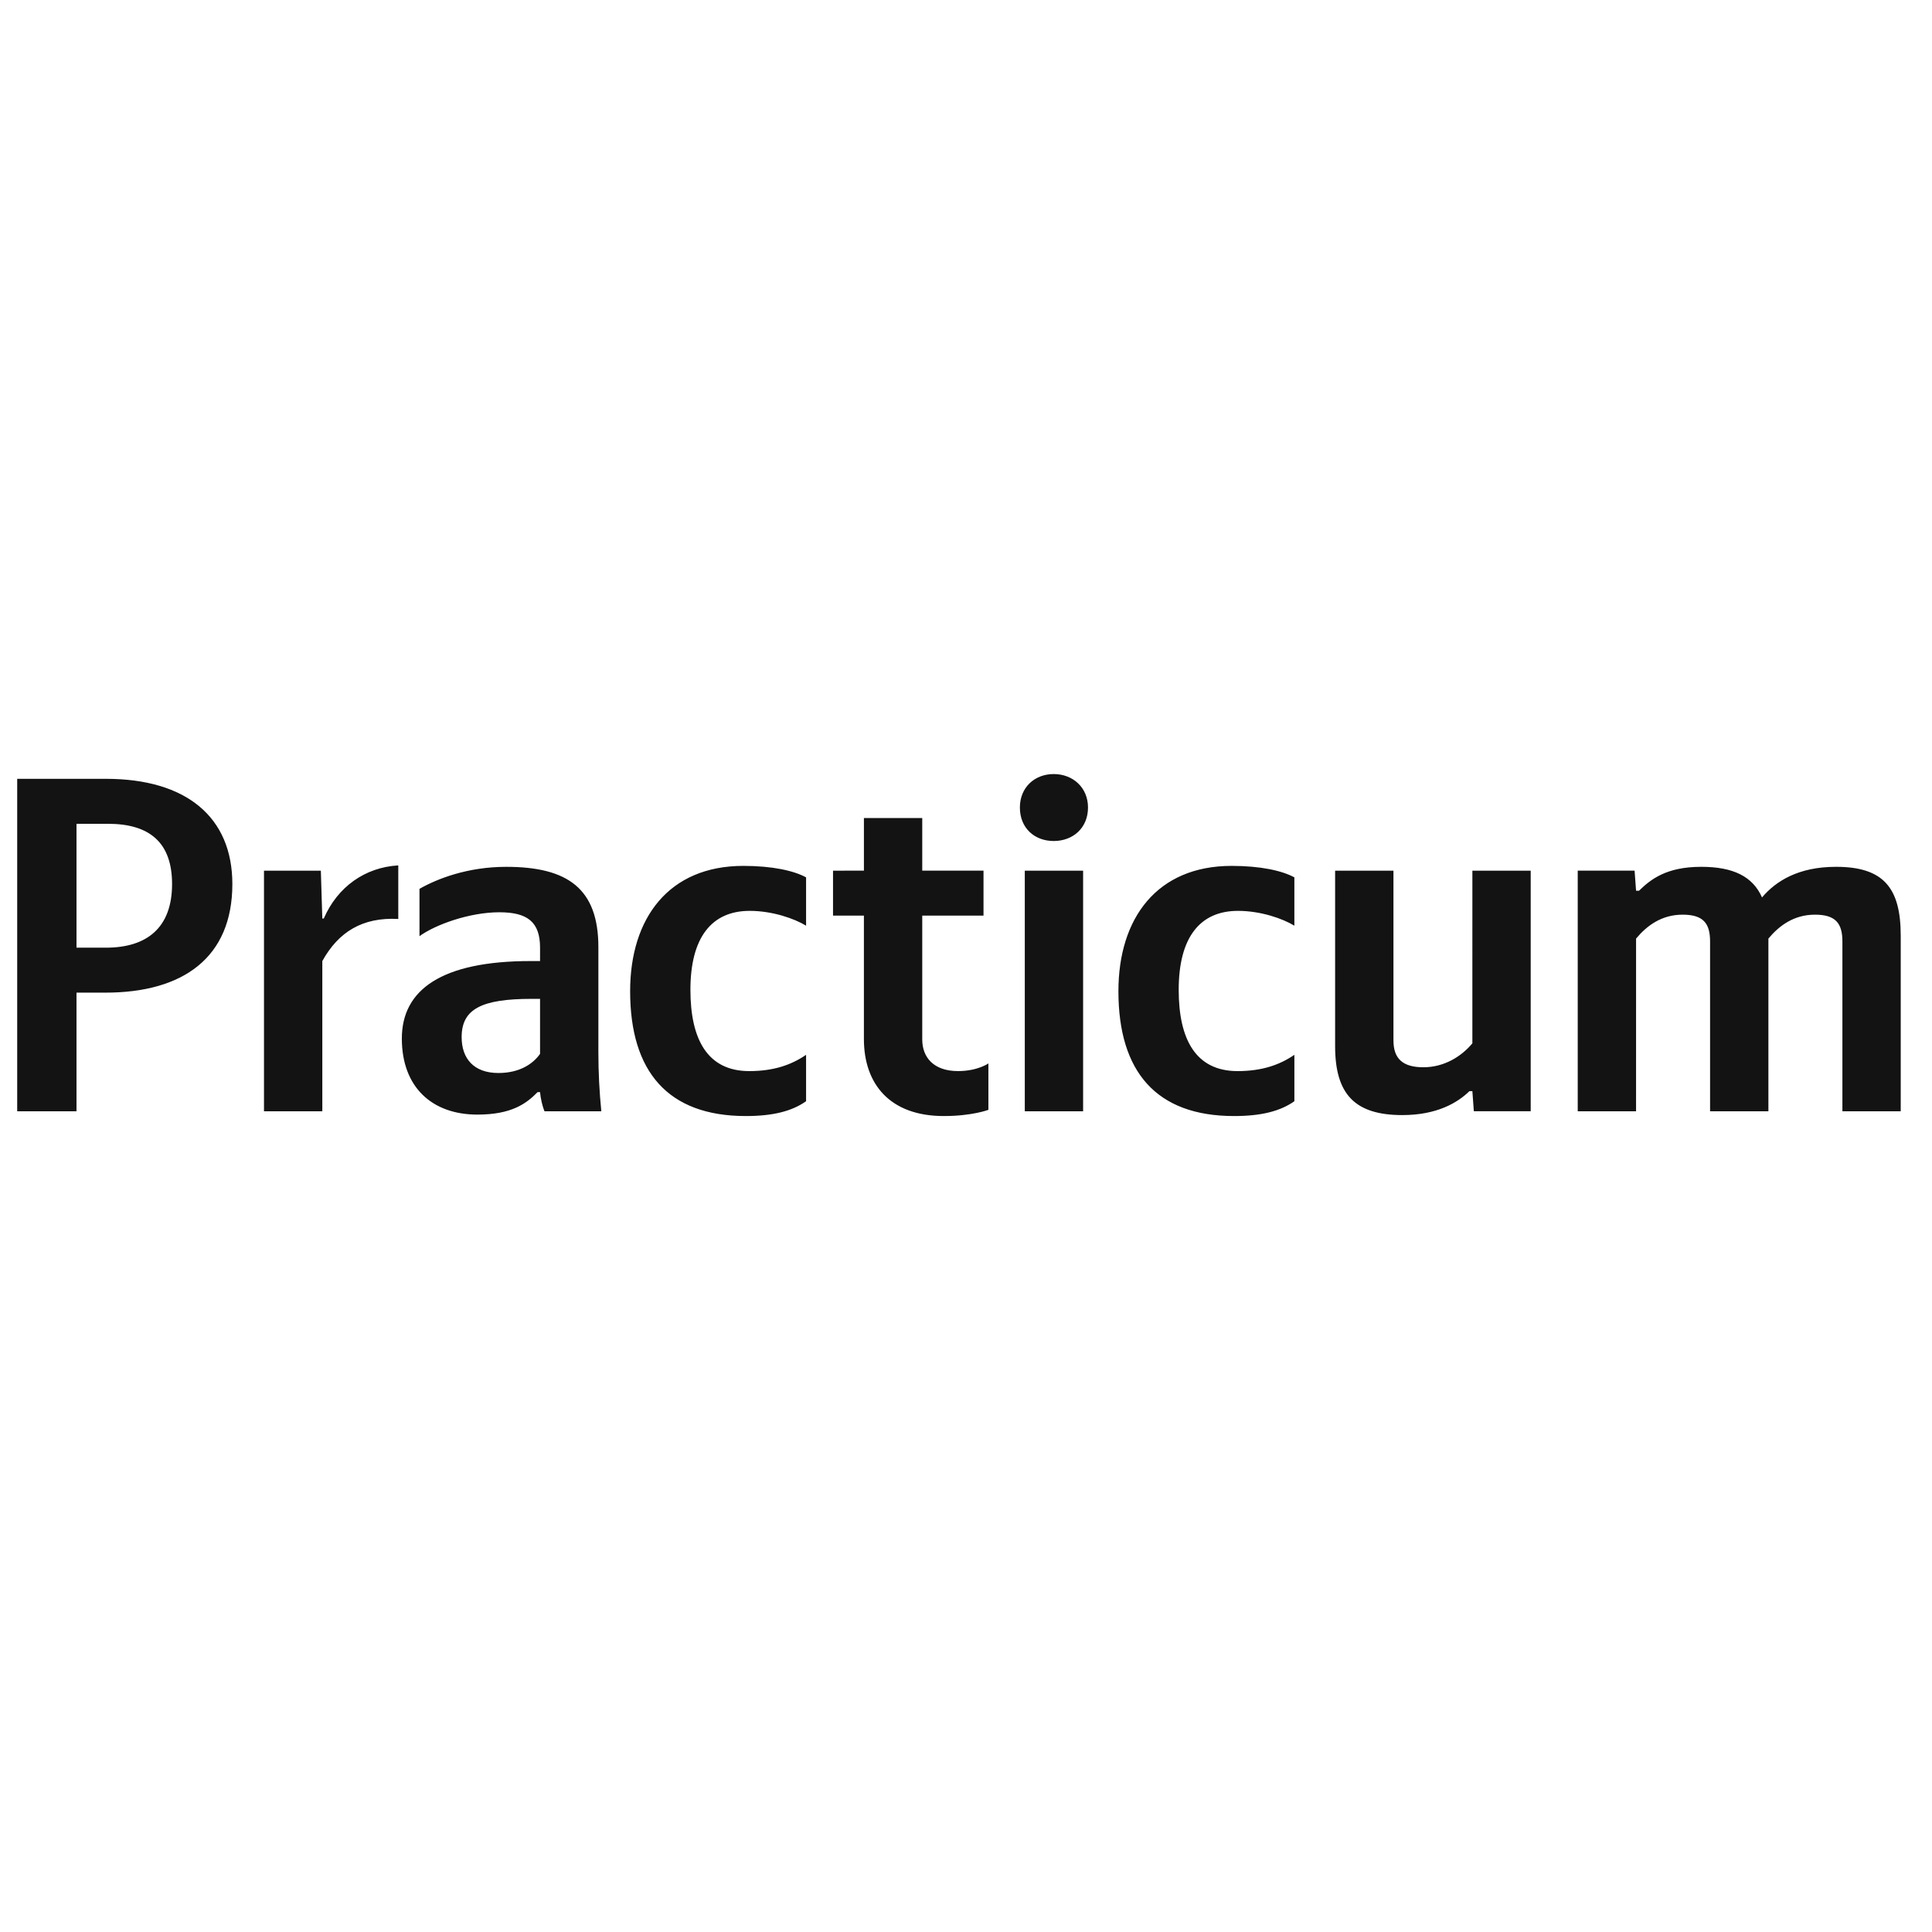 <?xml version="1.0" encoding="UTF-8" standalone="no"?>
<svg
   width="128"
   height="128"
   viewBox="0 0 128 128"
   fill="none"
   version="1.1"
   id="svg4"
   sodipodi:docname="PracticumLogo_SVG.svg"
   inkscape:version="1.1.2 (0a00cf5339, 2022-02-04)"
   xmlns:inkscape="http://www.inkscape.org/namespaces/inkscape"
   xmlns:sodipodi="http://sodipodi.sourceforge.net/DTD/sodipodi-0.dtd"
   xmlns="http://www.w3.org/2000/svg"
   xmlns:svg="http://www.w3.org/2000/svg">
  <defs
     id="defs8" />
  <sodipodi:namedview
     id="namedview6"
     pagecolor="#505050"
     bordercolor="#eeeeee"
     borderopacity="1"
     inkscape:pageshadow="0"
     inkscape:pageopacity="0"
     inkscape:pagecheckerboard="0"
     showgrid="false"
     inkscape:zoom="3.2002564"
     inkscape:cx="53.276981"
     inkscape:cy="69.525679"
     inkscape:window-width="1846"
     inkscape:window-height="1016"
     inkscape:window-x="0"
     inkscape:window-y="0"
     inkscape:window-maximized="1"
     inkscape:current-layer="svg4"
     width="128px" />
  <path
     d="m 1.139,51.599 v 22.025 h 3.929 v -7.859 h 1.916 c 5.131,0 8.41,-2.313 8.41,-7.194 0,-4.437 -3.052,-6.972 -8.378,-6.972 z M 7.017,62.786 H 5.068 v -8.208 h 2.078 c 2.76,0 4.254,1.236 4.254,3.993 0,2.884 -1.656,4.215 -4.384,4.215 z m 14.337,0.887 c 1.072,-1.933 2.663,-2.916 5.033,-2.789 v -3.549 c -2.208,0.127 -4.027,1.426 -4.936,3.518 h -0.097 l -0.097,-3.169 h -3.767 v 15.941 h 3.864 z m 18.29,-0.919 c 0,-3.866 -2.013,-5.324 -6.105,-5.324 -2.565,0 -4.579,0.792 -5.747,1.458 v 3.137 c 1.039,-0.761 3.312,-1.585 5.293,-1.585 1.851,0 2.695,0.634 2.695,2.345 v 0.887 h -0.617 c -5.91,0 -8.54,1.902 -8.54,5.134 0,3.232 2.013,5.039 5.001,5.039 2.273,0 3.247,-0.729 3.994,-1.489 h 0.162 c 0.033,0.412 0.162,0.951 0.292,1.268 h 3.767 c -0.13,-1.299 -0.195,-2.599 -0.195,-3.898 z m -3.864,7.067 c -0.487,0.697 -1.396,1.268 -2.76,1.268 -1.624,0 -2.435,-0.951 -2.435,-2.377 0,-1.87 1.331,-2.535 4.643,-2.535 h 0.552 z m 13.631,4.12 c 1.786,0 3.052,-0.317 3.994,-0.982 v -3.074 c -0.974,0.666 -2.143,1.078 -3.767,1.078 -2.76,0 -3.896,-2.092 -3.896,-5.387 0,-3.454 1.396,-5.229 3.929,-5.229 1.494,0 2.955,0.507 3.734,0.982 v -3.201 c -0.812,-0.444 -2.241,-0.761 -4.156,-0.761 -4.936,0 -7.501,3.454 -7.501,8.303 0,5.324 2.5,8.271 7.663,8.271 z m 5.779,-16.257 v 2.979 h 2.046 v 8.176 c 0,2.979 1.721,5.102 5.293,5.102 1.883,0 2.955,-0.412 2.955,-0.412 V 70.455 c 0,0 -0.714,0.507 -2.013,0.507 -1.624,0 -2.37,-0.919 -2.37,-2.092 v -8.208 h 4.059 v -2.979 h -4.059 v -3.486 h -3.864 v 3.486 z m 14.621,-1.965 c 1.266,0 2.272,-0.856 2.272,-2.218 0,-1.331 -1.007,-2.218 -2.272,-2.218 -1.266,0 -2.241,0.887 -2.241,2.218 0,1.363 0.974,2.218 2.241,2.218 z m -1.916,1.965 v 15.941 h 3.864 V 57.684 Z m 13.867,16.257 c 1.786,0 3.052,-0.317 3.994,-0.982 v -3.074 c -0.974,0.666 -2.143,1.078 -3.767,1.078 -2.76,0 -3.897,-2.092 -3.897,-5.387 0,-3.454 1.396,-5.229 3.929,-5.229 1.494,0 2.955,0.507 3.734,0.982 v -3.201 c -0.812,-0.444 -2.24,-0.761 -4.156,-0.761 -4.936,0 -7.501,3.454 -7.501,8.303 0,5.324 2.5,8.271 7.663,8.271 z m 15.786,-4.817 c -0.714,0.856 -1.851,1.585 -3.247,1.585 -1.364,0 -1.981,-0.57 -1.981,-1.775 V 57.684 H 88.455 V 69.314 c 0,3.169 1.299,4.563 4.449,4.563 2.305,0 3.669,-0.824 4.449,-1.585 h 0.195 l 0.098,1.331 h 3.767 V 57.684 h -3.864 z m 10.846,-6.94 c 0.714,-0.856 1.689,-1.585 3.085,-1.585 1.364,0 1.818,0.57 1.818,1.775 v 11.25 h 3.864 V 62.184 c 0.714,-0.856 1.689,-1.585 3.085,-1.585 1.364,0 1.818,0.57 1.818,1.775 v 11.25 h 3.864 V 61.993 c 0,-3.169 -1.137,-4.564 -4.286,-4.564 -2.5,0 -3.994,0.951 -4.903,2.028 -0.617,-1.394 -1.916,-2.028 -4.027,-2.028 -2.305,0 -3.345,0.824 -4.124,1.585 h -0.195 l -0.097,-1.331 h -3.767 v 15.941 h 3.864 z"
     fill="#131313"
     id="path2"
     style="stroke-width:1.422" />
</svg>
